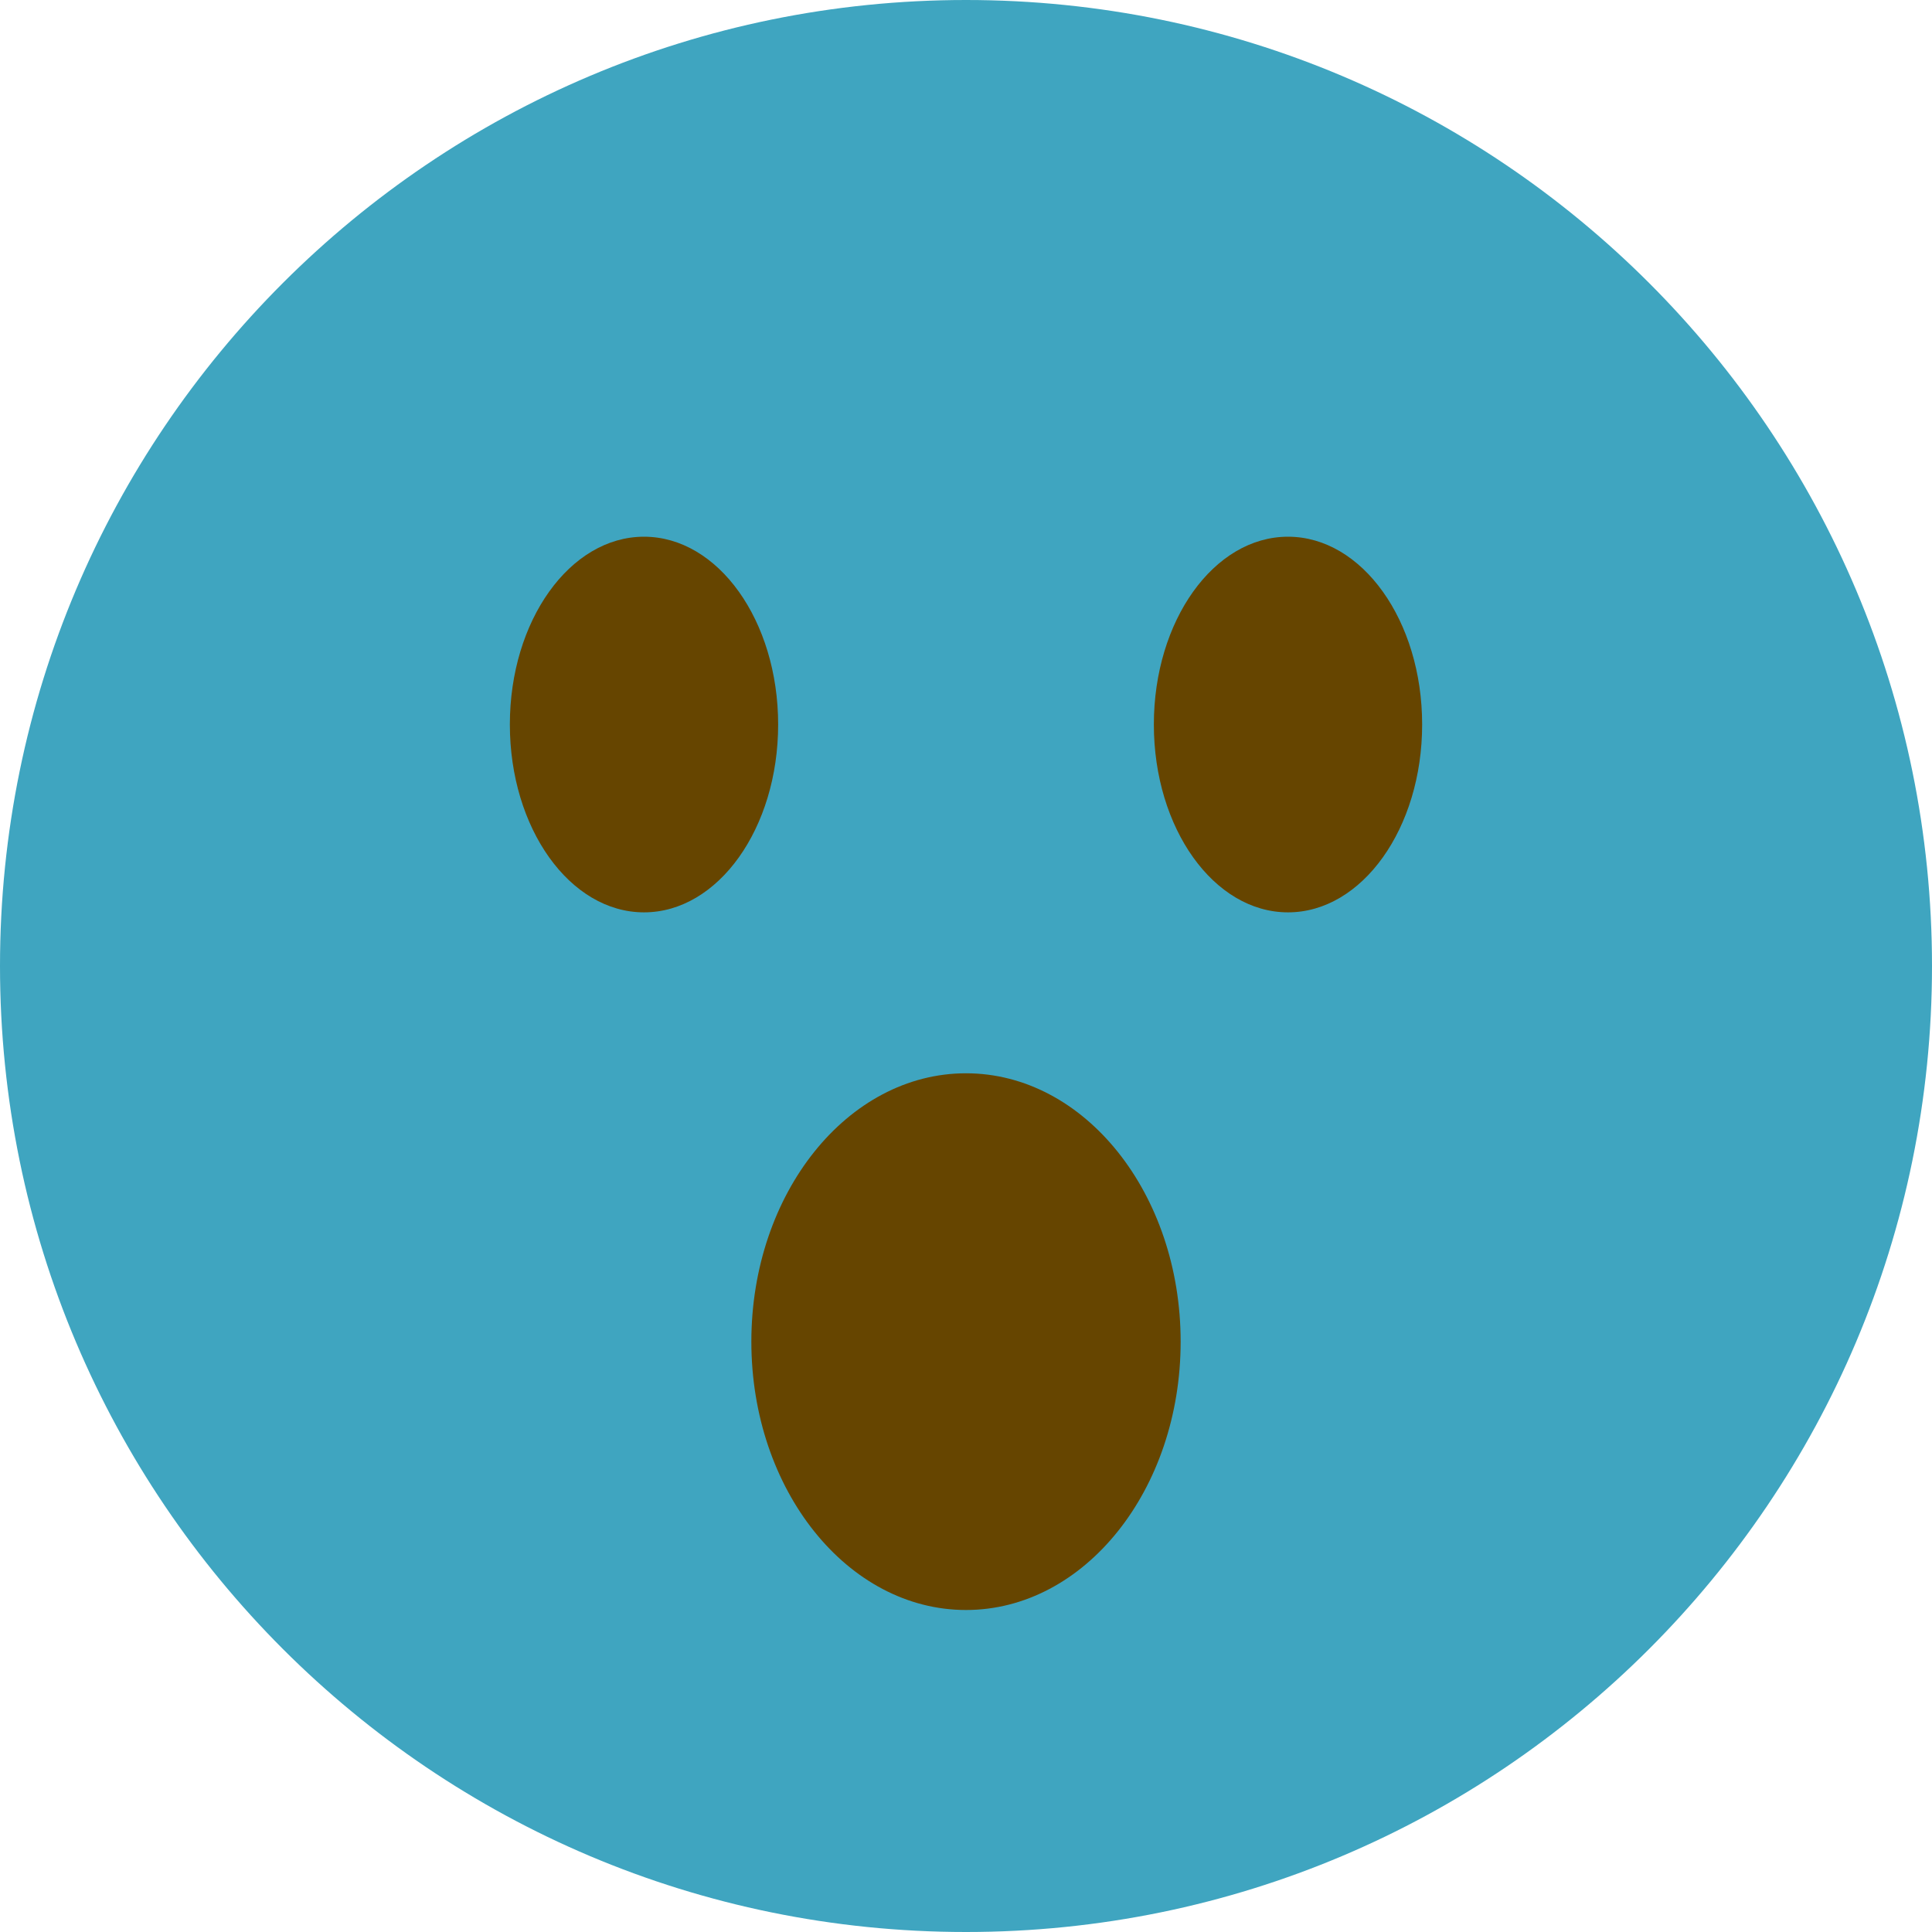 <svg width="30" height="30" viewBox="0 0 30 30" fill="none" xmlns="http://www.w3.org/2000/svg">
<path d="M30 15C30 23.284 23.284 30 15 30C6.716 30 0 23.284 0 15C0 6.716 6.716 0 15 0C23.284 0 30 6.716 30 15Z" fill="#3FA5C0"/>
<path d="M15 25C16.841 25 18.333 23.134 18.333 20.833C18.333 18.532 16.841 16.666 15 16.666C13.159 16.666 11.667 18.532 11.667 20.833C11.667 23.134 13.159 25 15 25Z" fill="#664500"/>
<path d="M10 14.167C11.151 14.167 12.083 12.861 12.083 11.25C12.083 9.639 11.151 8.334 10 8.334C8.849 8.334 7.917 9.639 7.917 11.25C7.917 12.861 8.849 14.167 10 14.167Z" fill="#664500"/>
<path d="M20 14.167C21.151 14.167 22.083 12.861 22.083 11.25C22.083 9.639 21.151 8.334 20 8.334C18.849 8.334 17.917 9.639 17.917 11.25C17.917 12.861 18.849 14.167 20 14.167Z" fill="#664500"/>
</svg>
